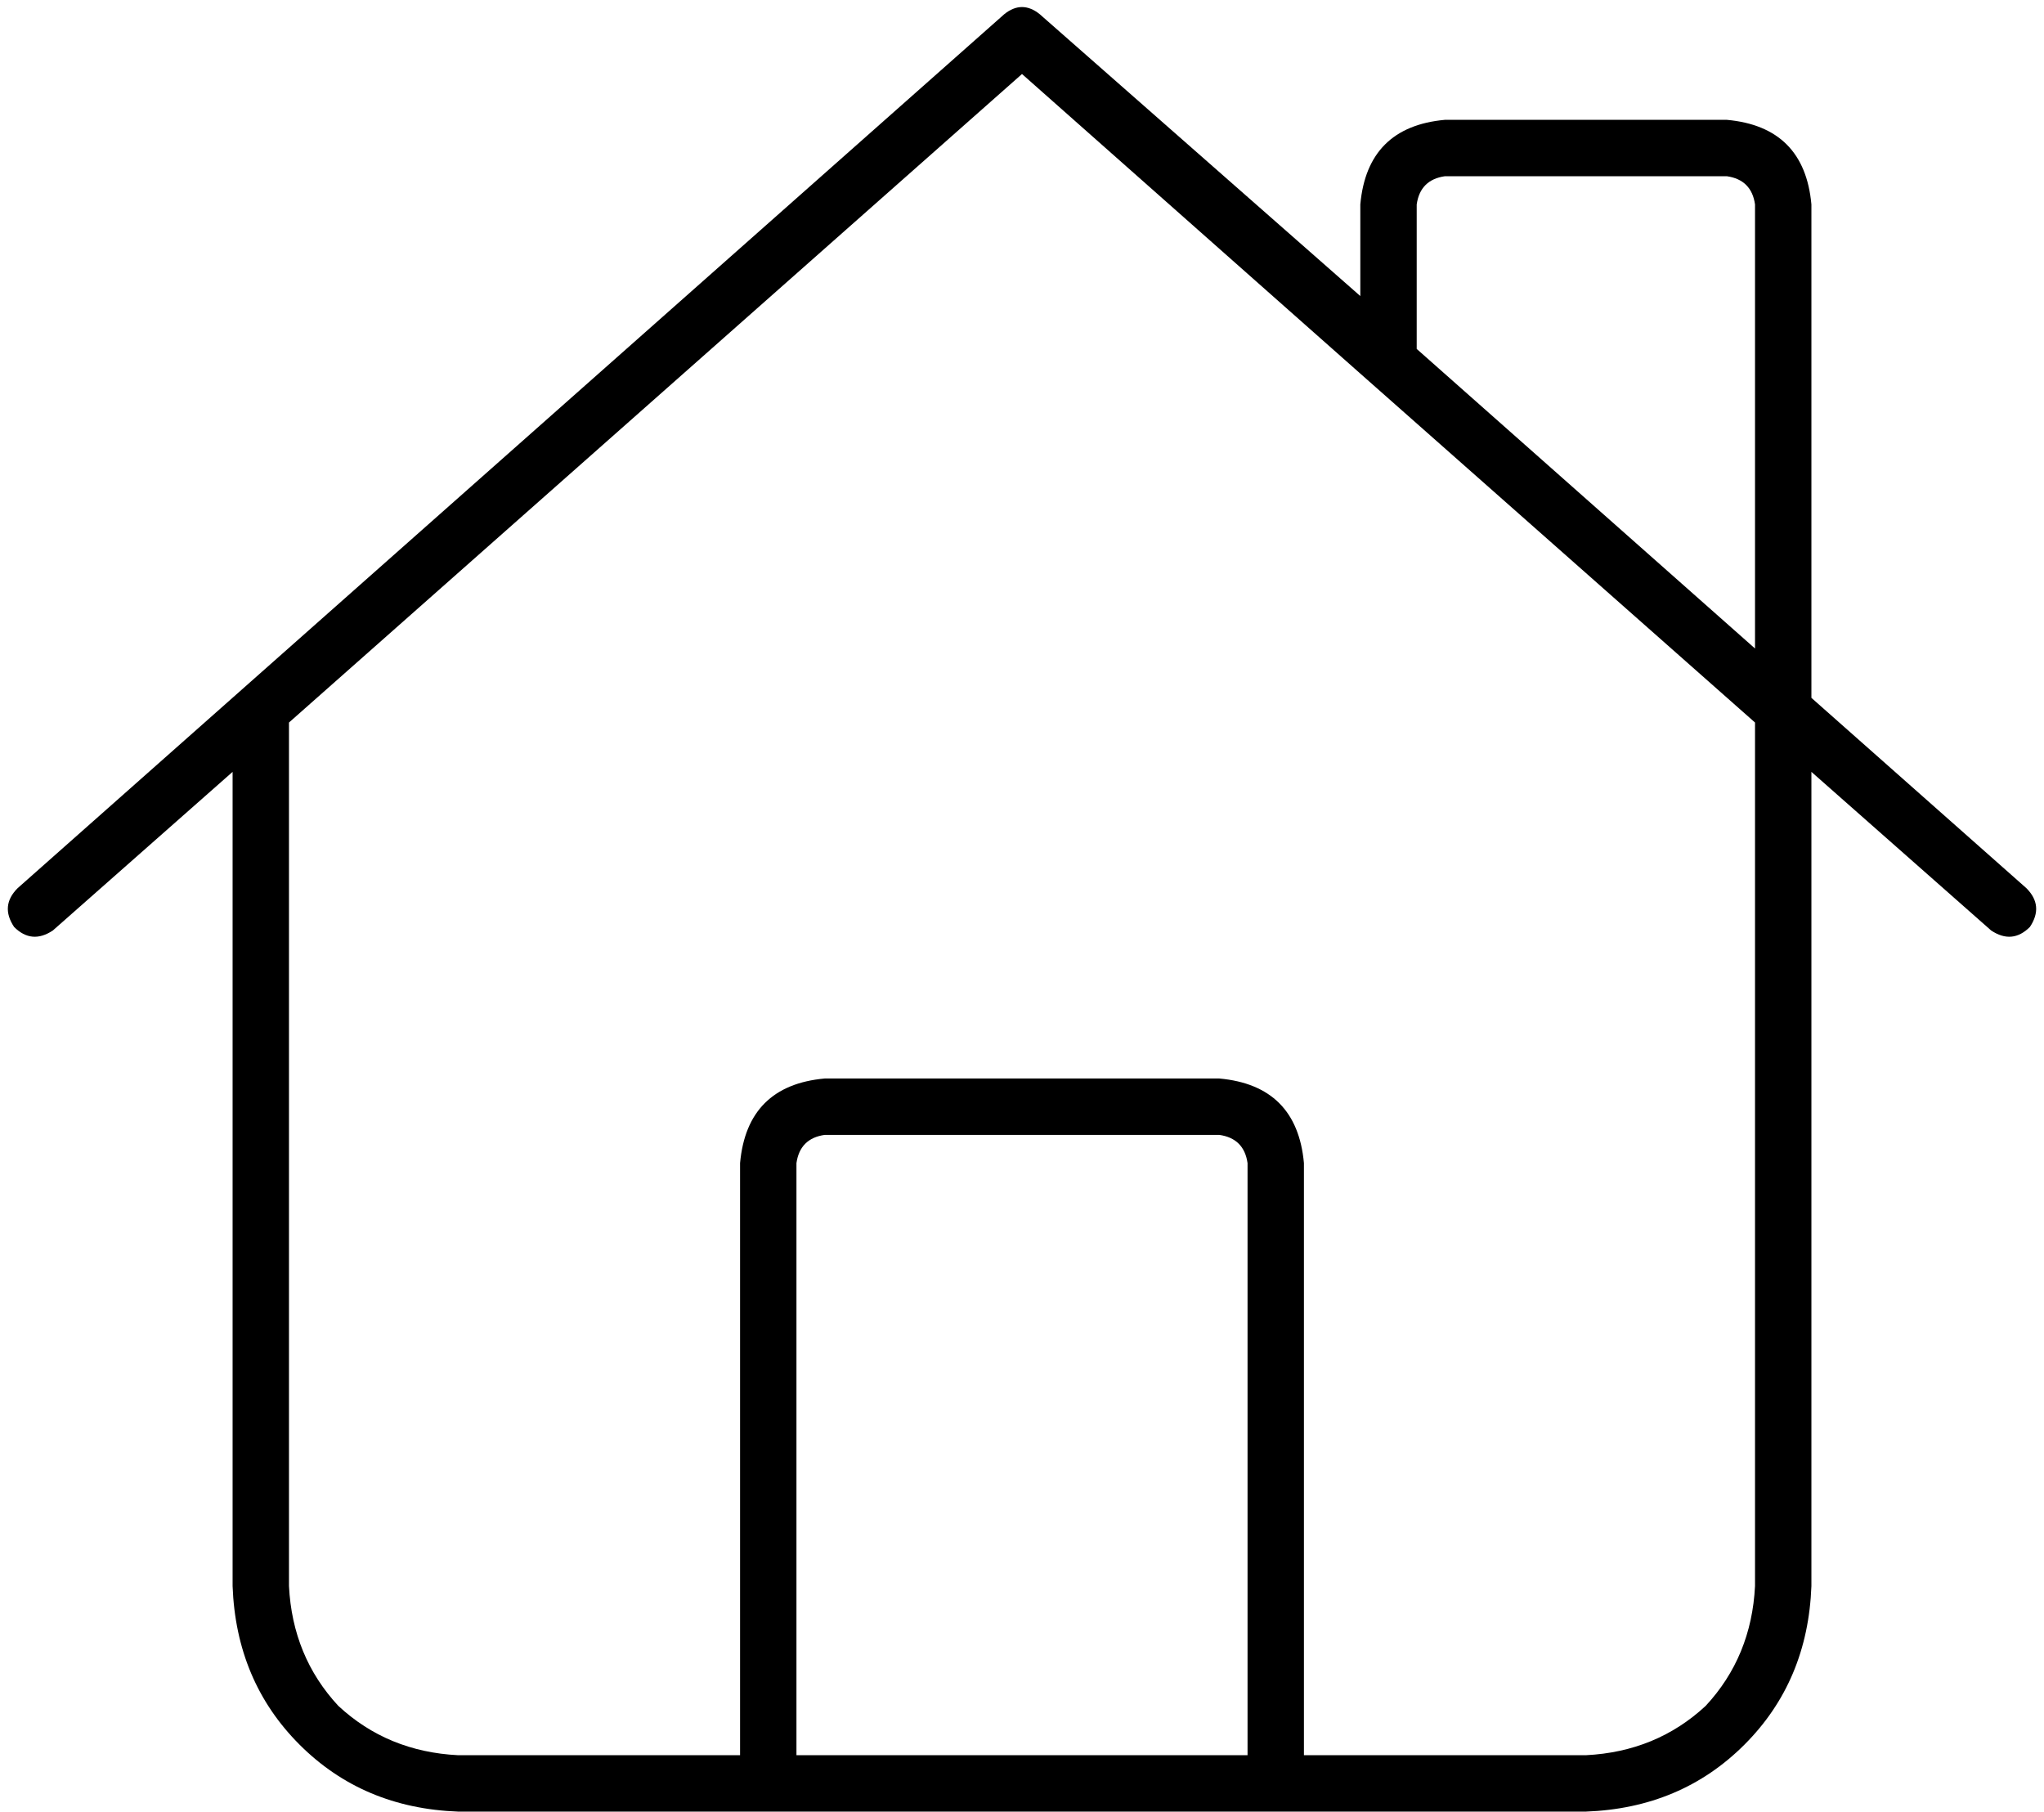 <svg xmlns="http://www.w3.org/2000/svg" viewBox="0 0 580 514">
  <path d="M 285 4 Q 290 0 295 4 L 386 84 L 386 84 L 386 58 L 386 58 Q 388 36 410 34 L 490 34 L 490 34 Q 512 36 514 58 L 514 198 L 514 198 L 575 252 L 575 252 Q 580 257 576 263 Q 571 268 565 264 L 514 219 L 514 219 L 514 450 L 514 450 Q 513 477 495 495 Q 477 513 450 514 L 130 514 L 130 514 Q 103 513 85 495 Q 67 477 66 450 L 66 219 L 66 219 L 15 264 L 15 264 Q 9 268 4 263 Q 0 257 5 252 L 285 4 L 285 4 Z M 498 184 L 498 58 L 498 184 L 498 58 Q 497 51 490 50 L 410 50 L 410 50 Q 403 51 402 58 L 402 99 L 402 99 L 498 184 L 498 184 Z M 386 106 L 290 21 L 386 106 L 290 21 L 82 205 L 82 205 L 82 450 L 82 450 Q 83 470 96 484 Q 110 497 130 498 L 210 498 L 210 498 L 210 330 L 210 330 Q 212 308 234 306 L 346 306 L 346 306 Q 368 308 370 330 L 370 498 L 370 498 L 450 498 L 450 498 Q 470 497 484 484 Q 497 470 498 450 L 498 205 L 498 205 L 386 106 L 386 106 L 386 106 L 386 106 L 386 106 L 386 106 Z M 354 498 L 354 330 L 354 498 L 354 330 Q 353 323 346 322 L 234 322 L 234 322 Q 227 323 226 330 L 226 498 L 226 498 L 354 498 L 354 498 Z" />
</svg>